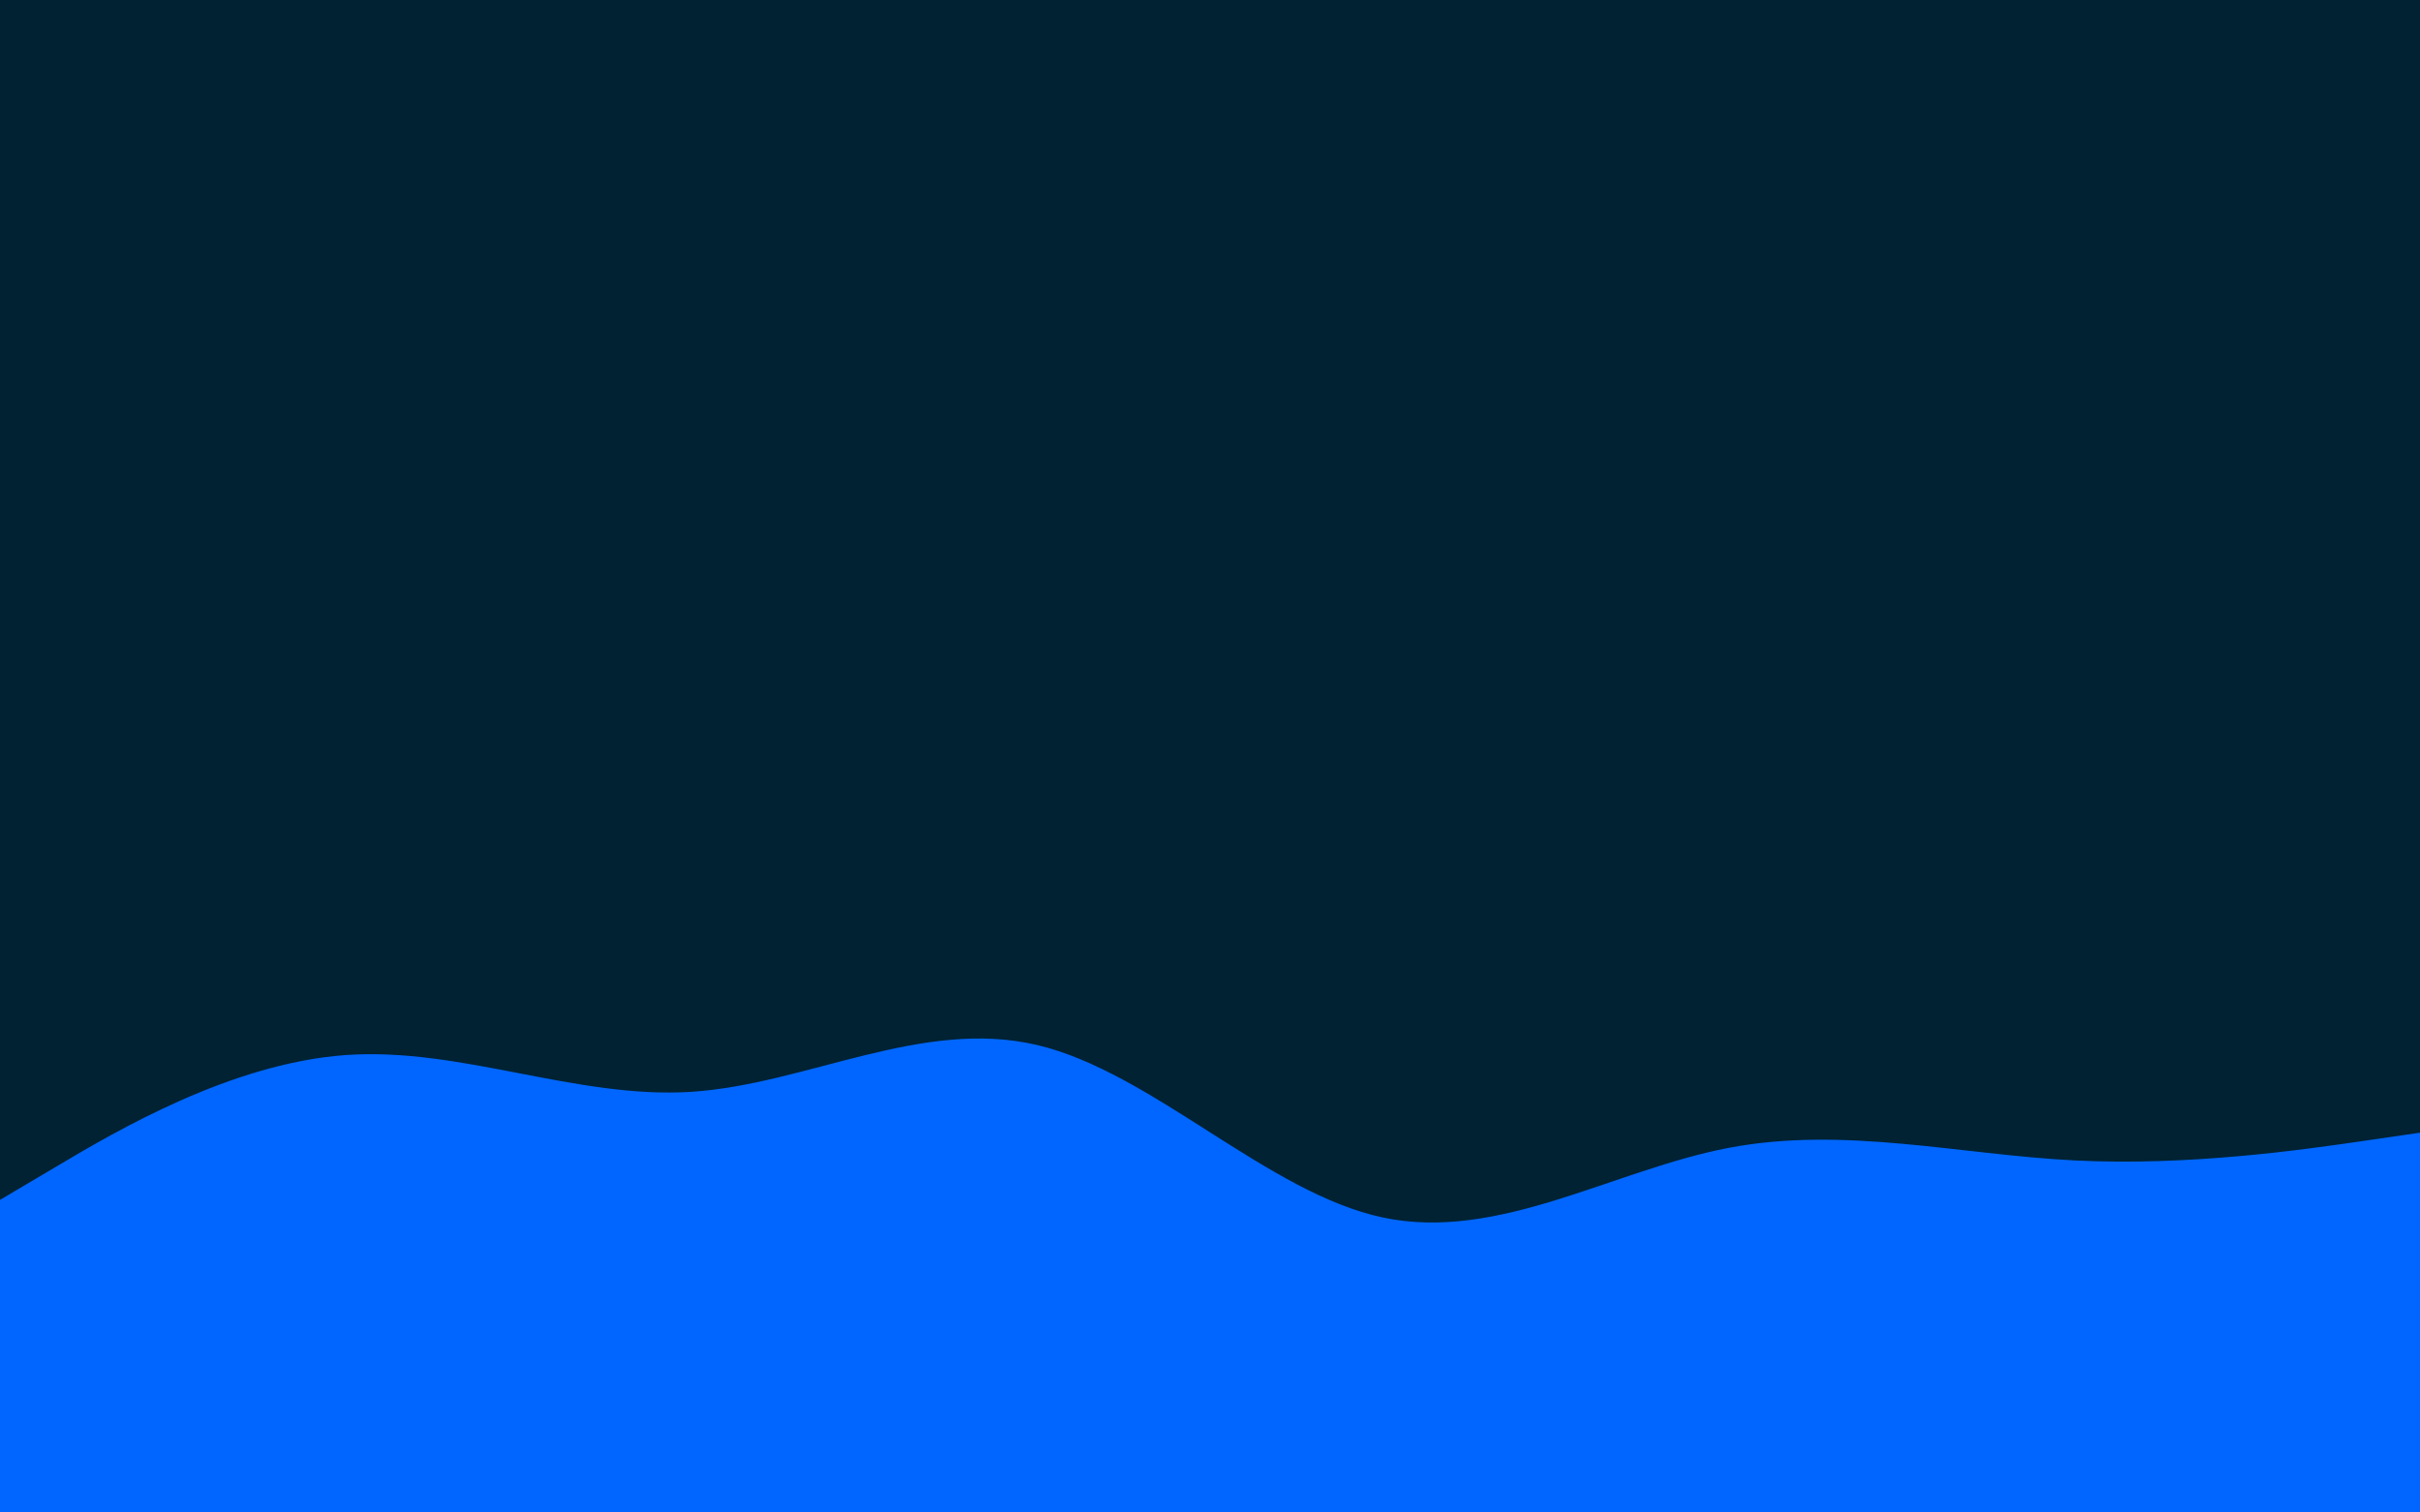 <svg id="visual" viewBox="0 0 1440 900" width="1440" height="900" xmlns="http://www.w3.org/2000/svg" xmlns:xlink="http://www.w3.org/1999/xlink" version="1.1"><rect x="0" y="0" width="1440" height="900" fill="#002233"></rect><path d="M0 714L34.3 693.7C68.7 673.3 137.3 632.7 205.8 627.8C274.3 623 342.7 654 411.2 649.7C479.7 645.3 548.3 605.7 617 621.8C685.7 638 754.3 710 823 724.5C891.7 739 960.3 696 1028.8 683C1097.3 670 1165.7 687 1234.2 690.5C1302.7 694 1371.3 684 1405.7 679L1440 674L1440 901L1405.7 901C1371.3 901 1302.7 901 1234.2 901C1165.7 901 1097.3 901 1028.8 901C960.3 901 891.7 901 823 901C754.3 901 685.7 901 617 901C548.3 901 479.7 901 411.2 901C342.7 901 274.3 901 205.8 901C137.3 901 68.7 901 34.3 901L0 901Z" fill="#0066FF" stroke-linecap="round" stroke-linejoin="miter"></path></svg>